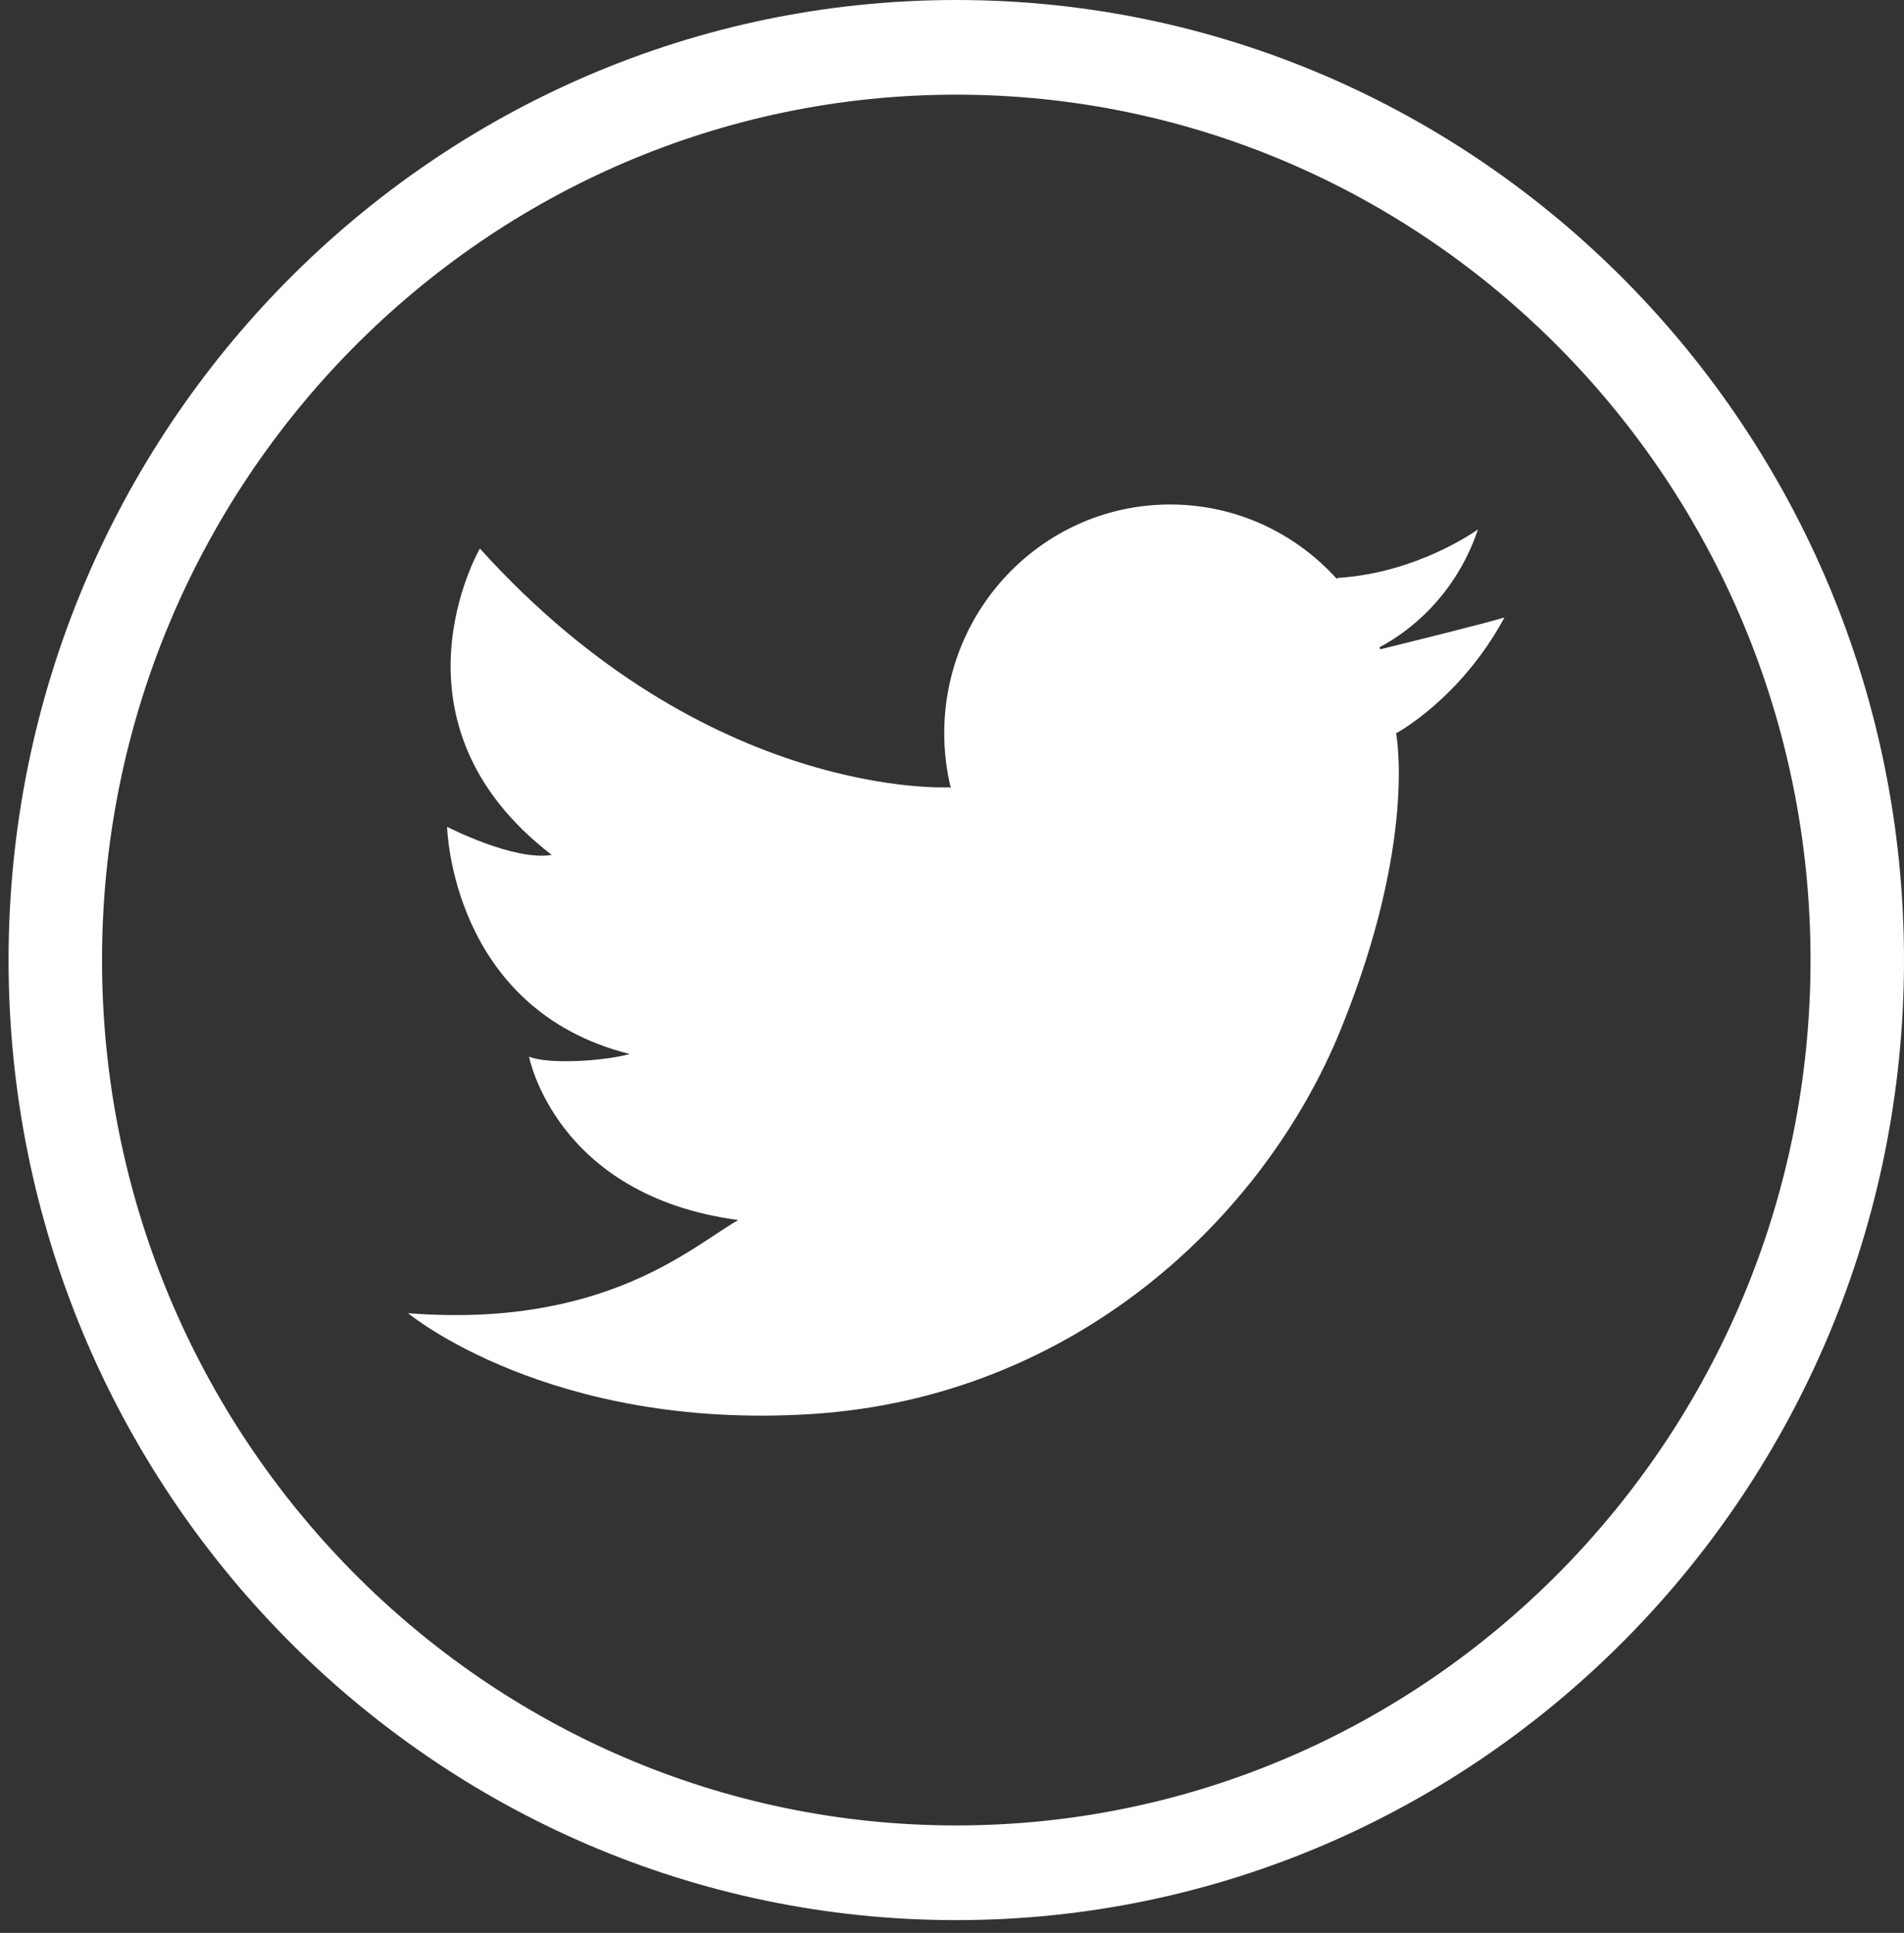 <svg width="66" height="67" viewBox="0 0 66 67" fill="none" xmlns="http://www.w3.org/2000/svg">
<rect x="0" y="0" width="66" height="67" fill="#333333" stroke="none"/>
<path d="M33.148 0C15.034 0 0.297 14.929 0.297 33.279C0.297 51.629 15.034 66.557 33.148 66.557C51.262 66.557 66 51.629 66 33.279C65.999 14.929 51.262 0 33.148 0ZM33.148 63.275C16.82 63.275 3.537 49.819 3.537 33.279C3.537 16.739 16.82 3.282 33.148 3.282C49.475 3.282 62.76 16.739 62.76 33.279C62.759 49.819 49.475 63.275 33.148 63.275Z" fill="#ffff"/>
<path d="M47.818 22.436C48.572 22.041 50.38 20.868 51.233 18.349C51.233 18.349 49.179 19.854 46.384 20.031L46.333 20.059C44.903 18.479 42.847 17.487 40.561 17.487C36.237 17.487 32.731 21.038 32.731 25.419C32.731 26.083 32.813 26.729 32.966 27.346L32.928 27.289C32.928 27.289 24.541 27.775 16.635 19.014C16.635 19.014 13.14 25.032 19.125 29.634C17.814 29.855 15.499 28.66 15.499 28.66C15.499 28.66 15.63 34.987 21.833 36.536C20.828 36.802 18.95 36.89 18.338 36.625C18.338 36.625 19.255 41.448 25.59 42.289C23.973 43.218 20.96 46.05 14.145 45.519C14.145 45.519 19.038 49.589 28.124 49.015C37.21 48.44 43.806 42.244 46.471 35.696C49.135 29.147 48.394 25.418 48.394 25.418C48.394 25.418 50.62 24.234 52.151 21.403C51.444 21.617 48.822 22.266 47.846 22.506C47.836 22.483 47.827 22.46 47.818 22.436Z" fill="#ffff"/>
</svg>
